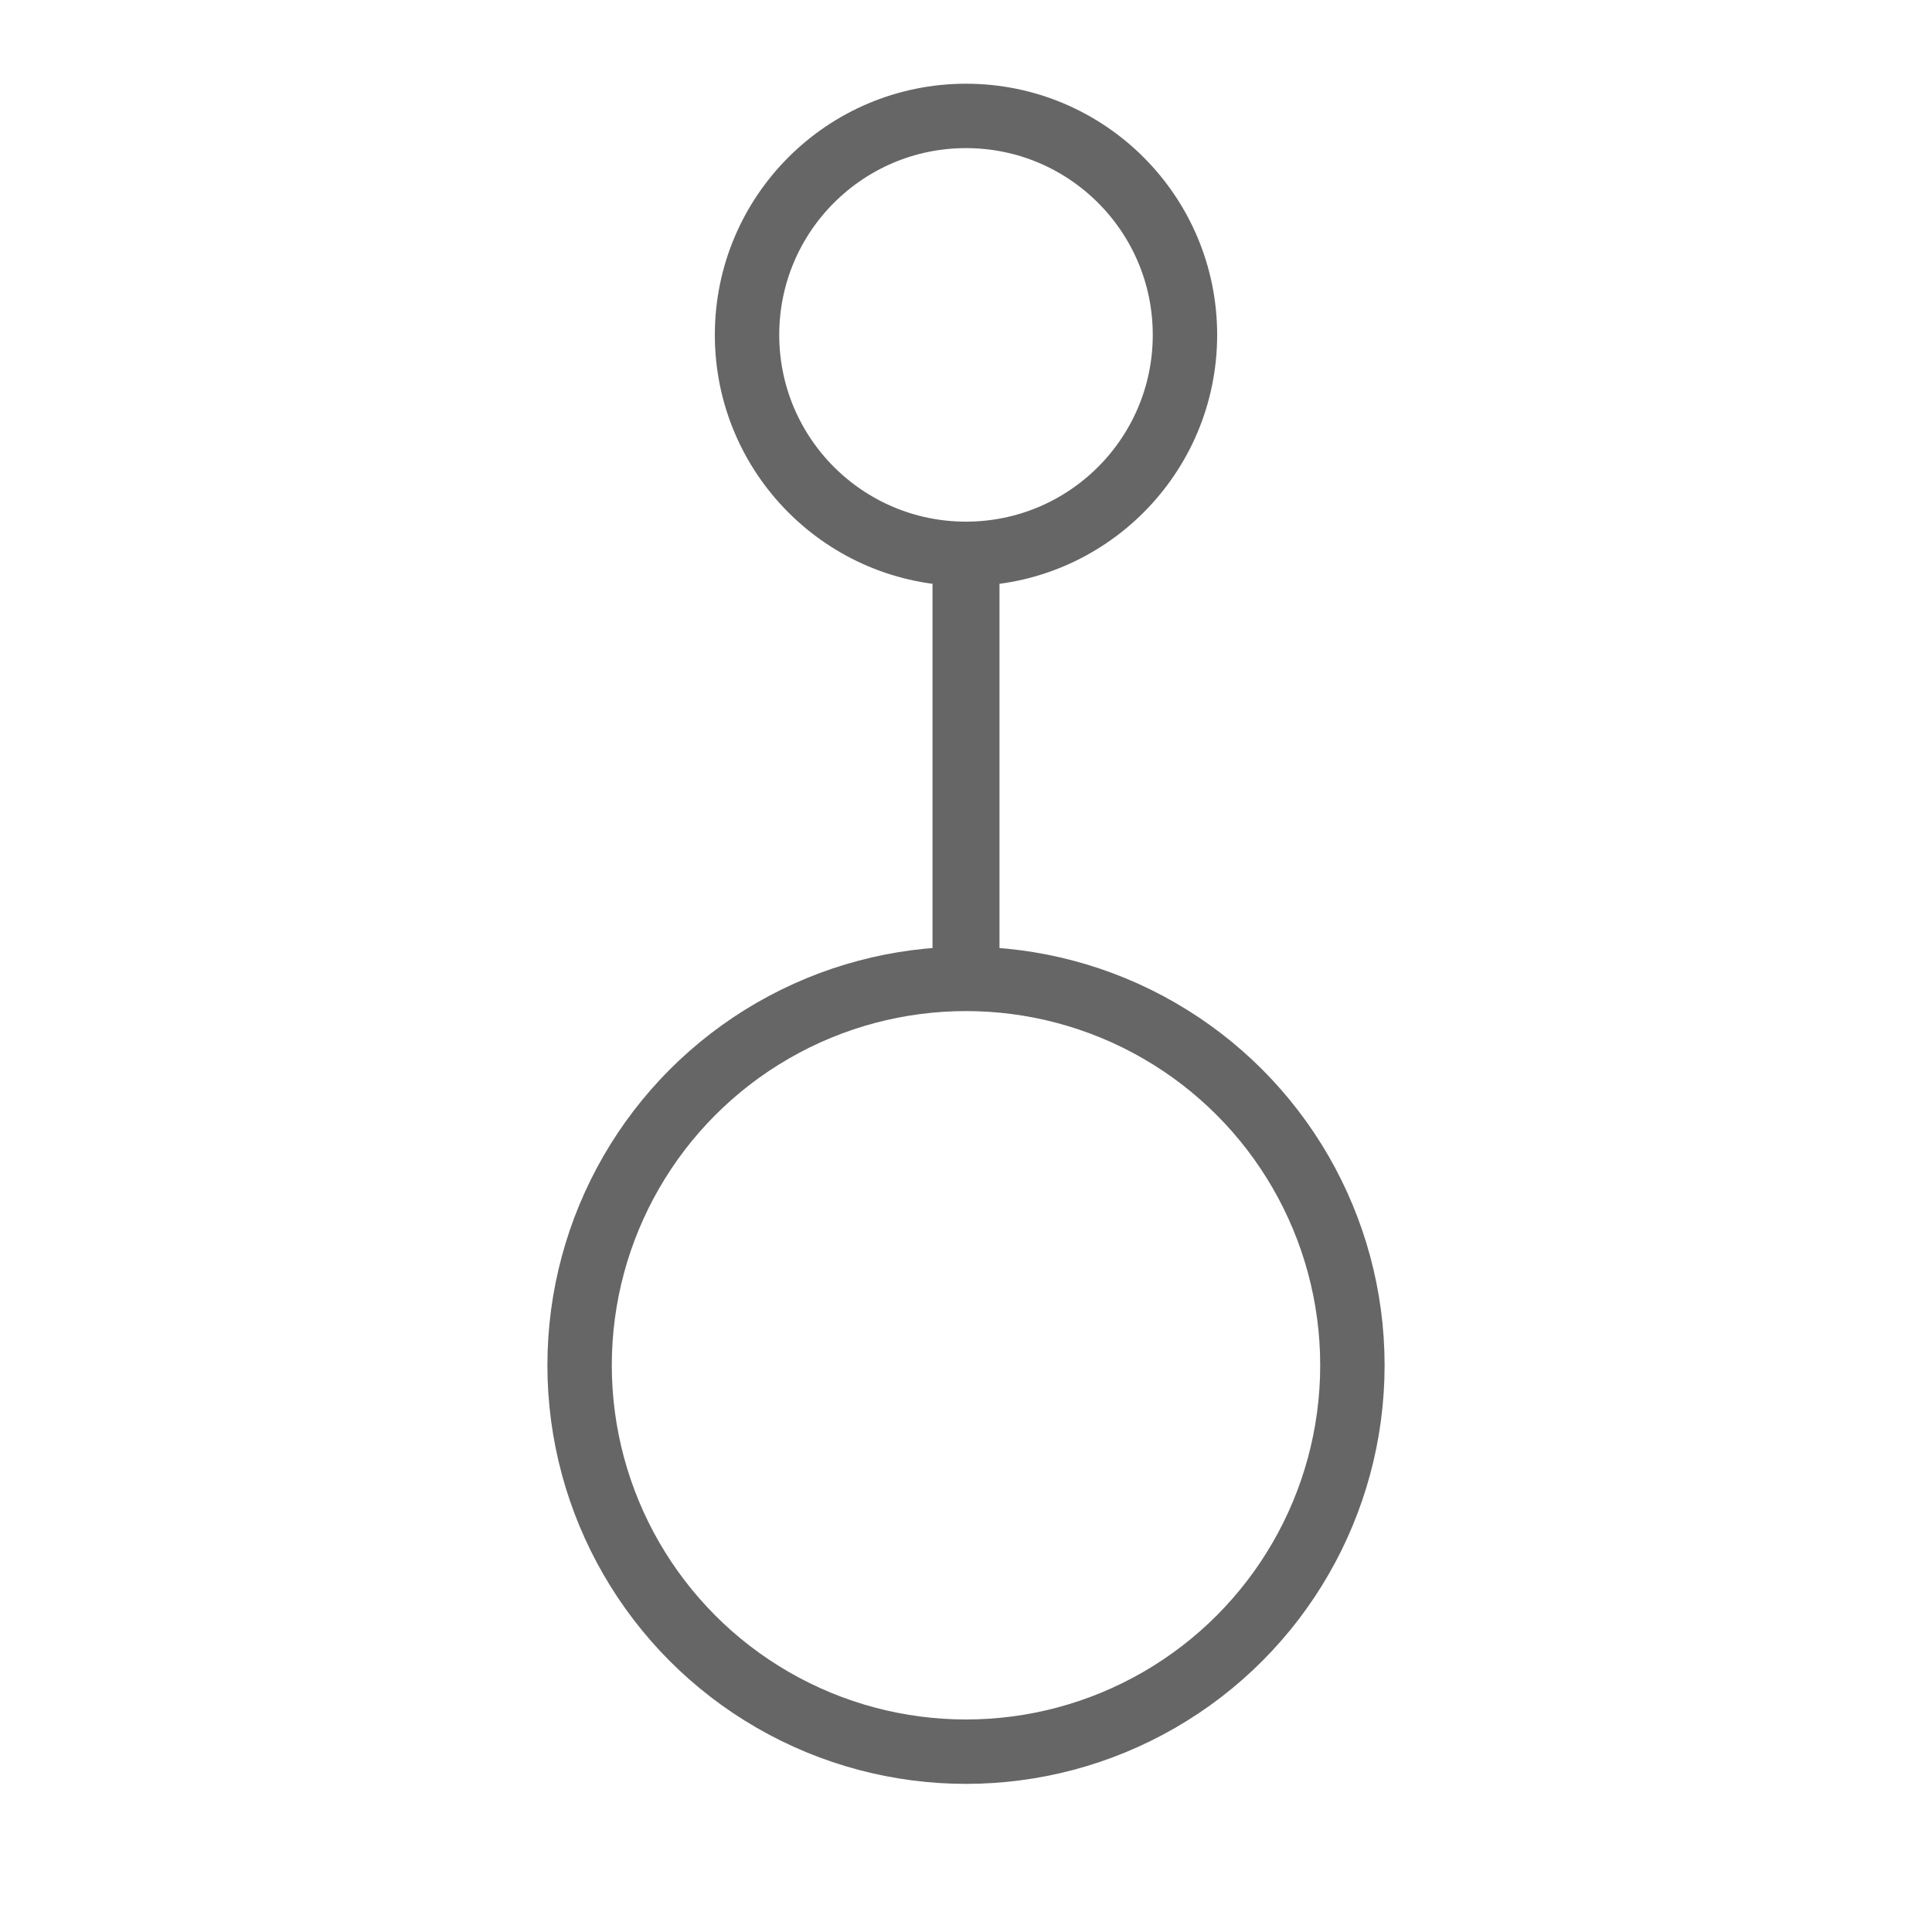 <svg version="1.1" id="Layer_1" xmlns="http://www.w3.org/2000/svg" xmlns:xlink="http://www.w3.org/1999/xlink" x="0px" y="0px"
	 viewBox="0 0 150 150" enable-background="new 0 0 150 150" xml:space="preserve">
<circle fill="none" stroke="#666666" stroke-width="5" stroke-miterlimit="10" cx="75" cy="26" r="17"/>
<circle fill="none" stroke="#666666" stroke-width="5" cx="75" cy="106" r="30"/>
<rect x="73.9" y="44" fill="#666666" stroke="#666666" stroke-width="3" stroke-miterlimit="10" width="2.2" height="30"/>
</svg>
